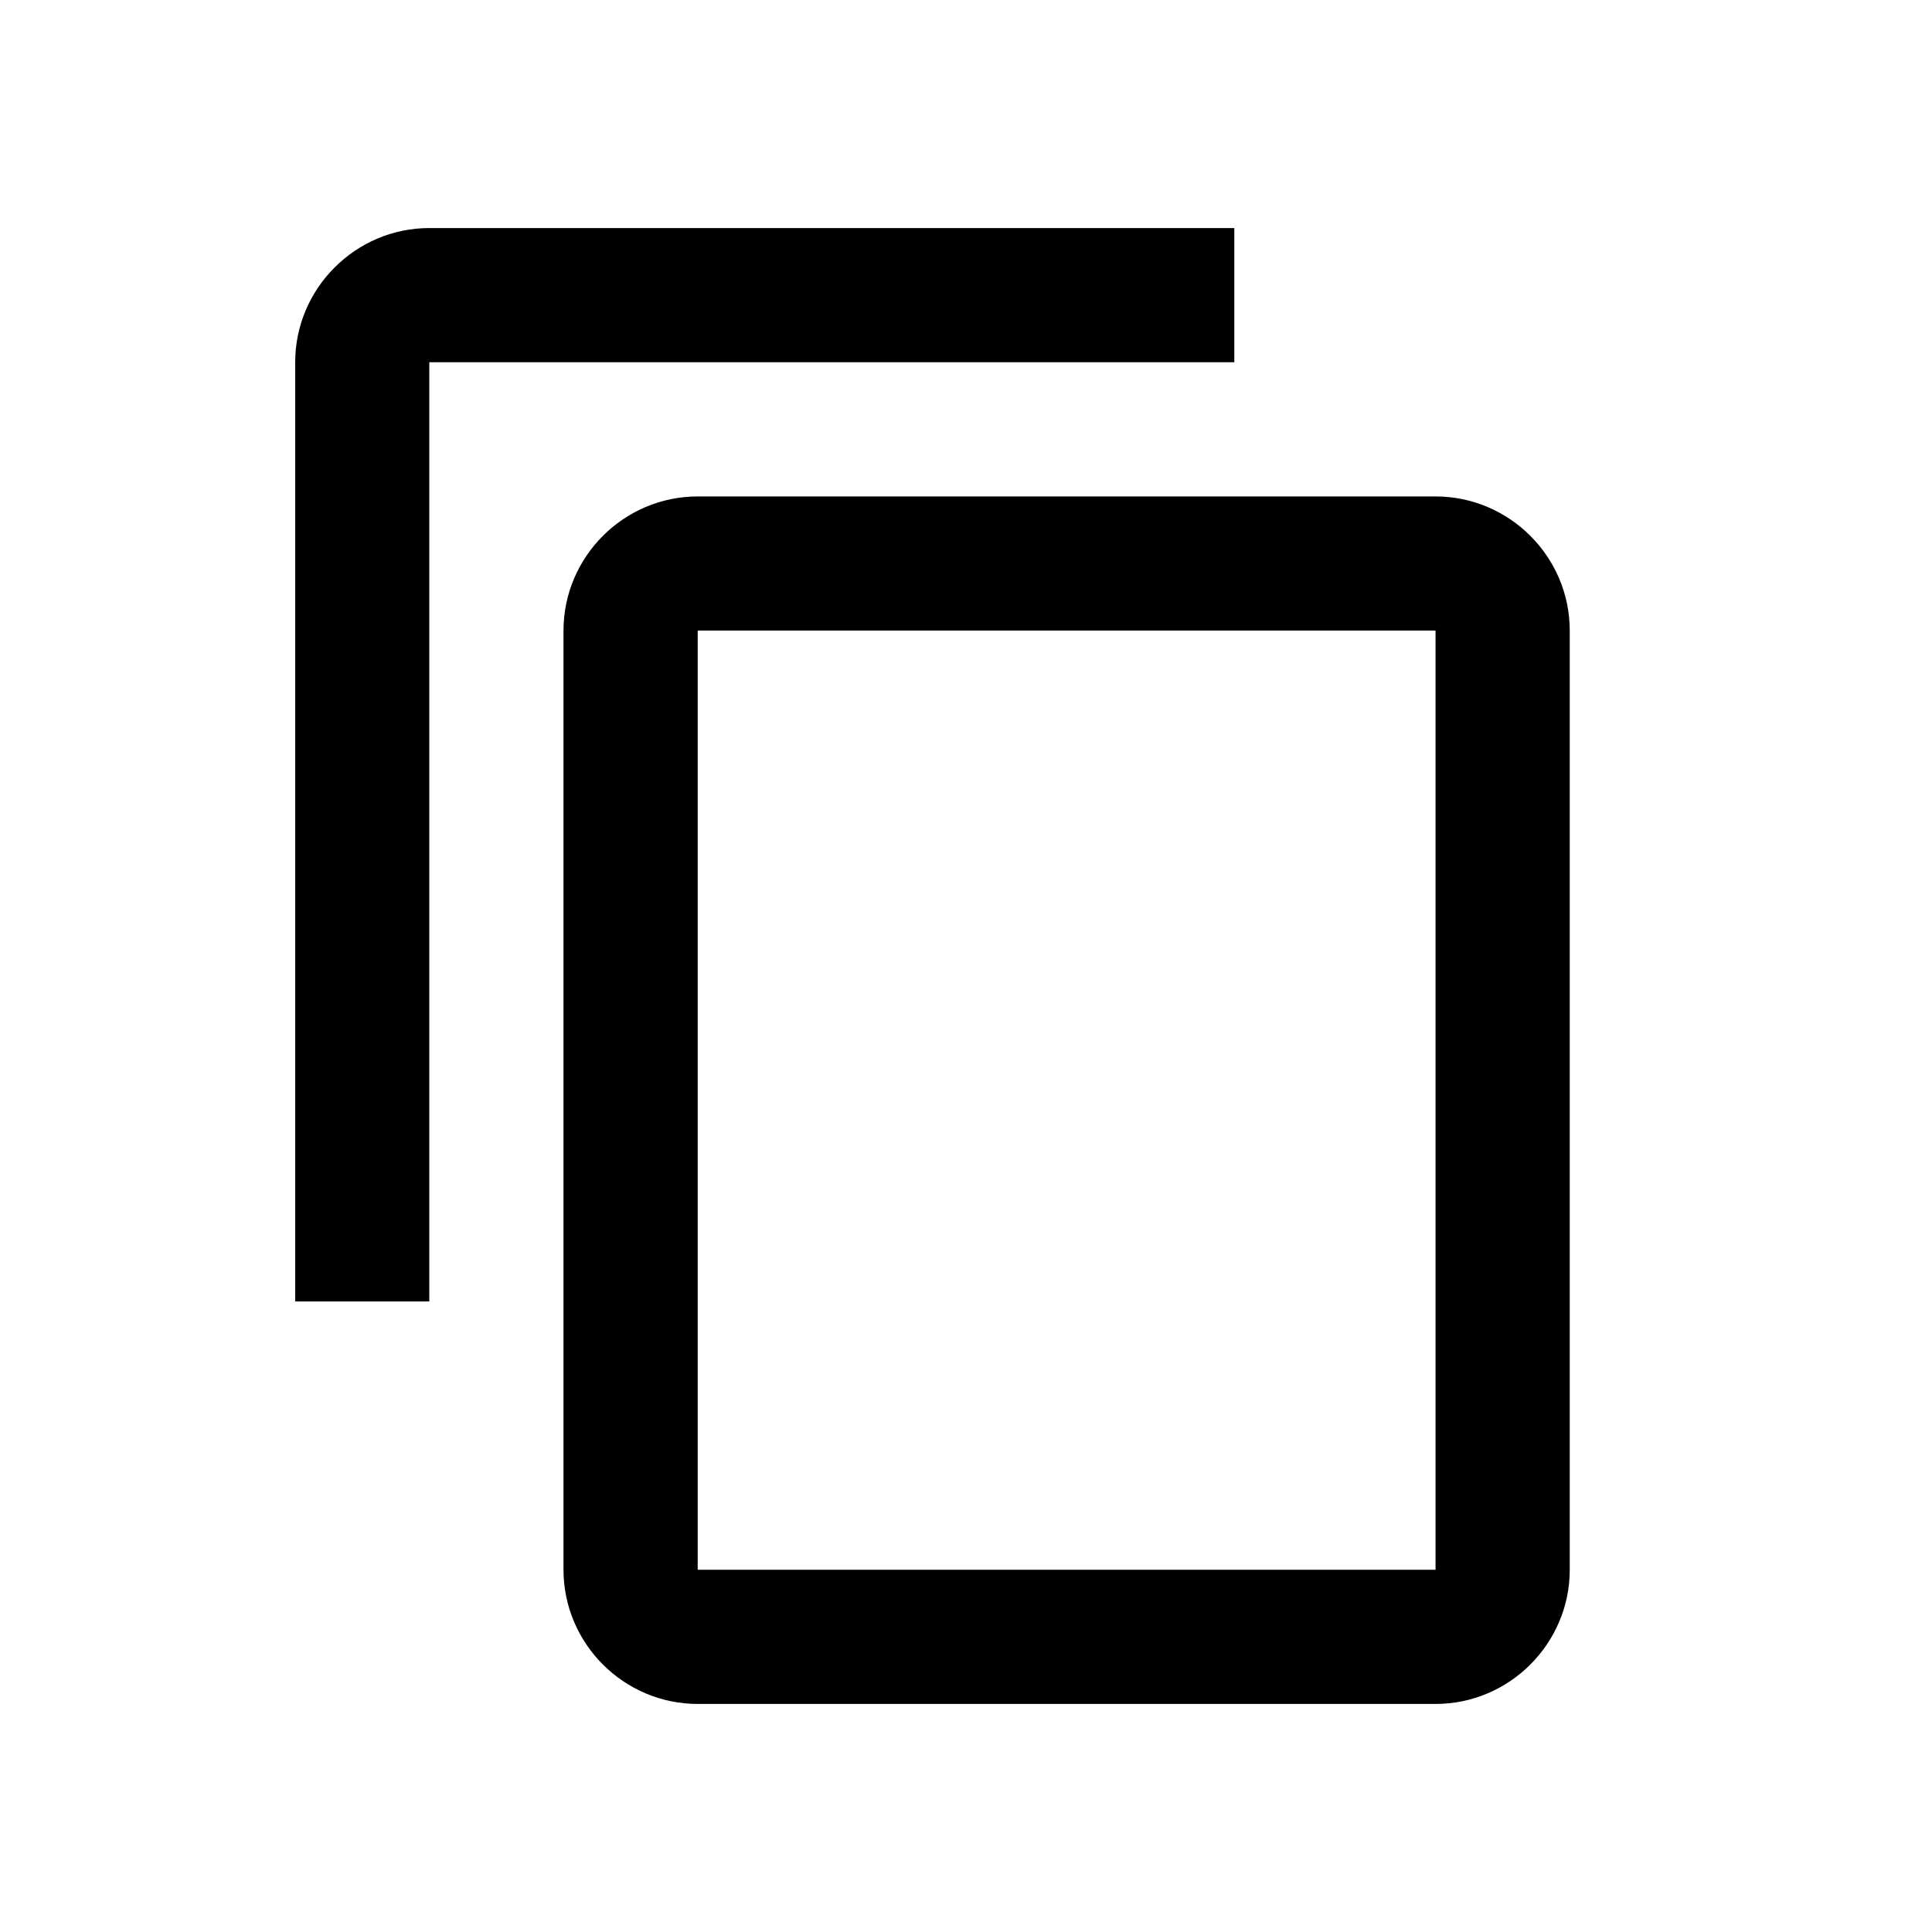<?xml version="1.0" encoding="UTF-8"?>
<svg width="24px" height="24px" viewBox="0 0 24 24" version="1.1" xmlns="http://www.w3.org/2000/svg" xmlns:xlink="http://www.w3.org/1999/xlink">
    <title>31ADE74A-9965-4DAC-B8DF-68E04427D492@1x</title>
    <g id="Icons" stroke="none" stroke-width="1" fill="none" fill-rule="evenodd">
        <g id="Icons/Copy">
            <g id="Group" fill="currentColor" fill-opacity="0">
                <g id="Rectangle">
                    <rect x="0" y="0" width="24" height="24" rx="2"></rect>
                </g>
            </g>
            <g id="content_copy-24px" transform="translate(2, 2)">
                <polygon id="Path" points="0 0 20 0 20 20 0 20"></polygon>
                <path d="M13.333,0.833 L3.333,0.833 C2.417,0.833 1.667,1.583 1.667,2.5 L1.667,14.167 L3.333,14.167 L3.333,2.5 L13.333,2.5 L13.333,0.833 Z M15.833,4.167 L6.667,4.167 C5.75,4.167 5,4.917 5,5.833 L5,17.5 C5,18.417 5.75,19.167 6.667,19.167 L15.833,19.167 C16.75,19.167 17.5,18.417 17.5,17.5 L17.5,5.833 C17.5,4.917 16.75,4.167 15.833,4.167 Z M15.833,17.5 L6.667,17.5 L6.667,5.833 L15.833,5.833 L15.833,17.5 Z" id="Shape" fill="currentColor"></path>
            </g>
        </g>
    </g>
</svg>
